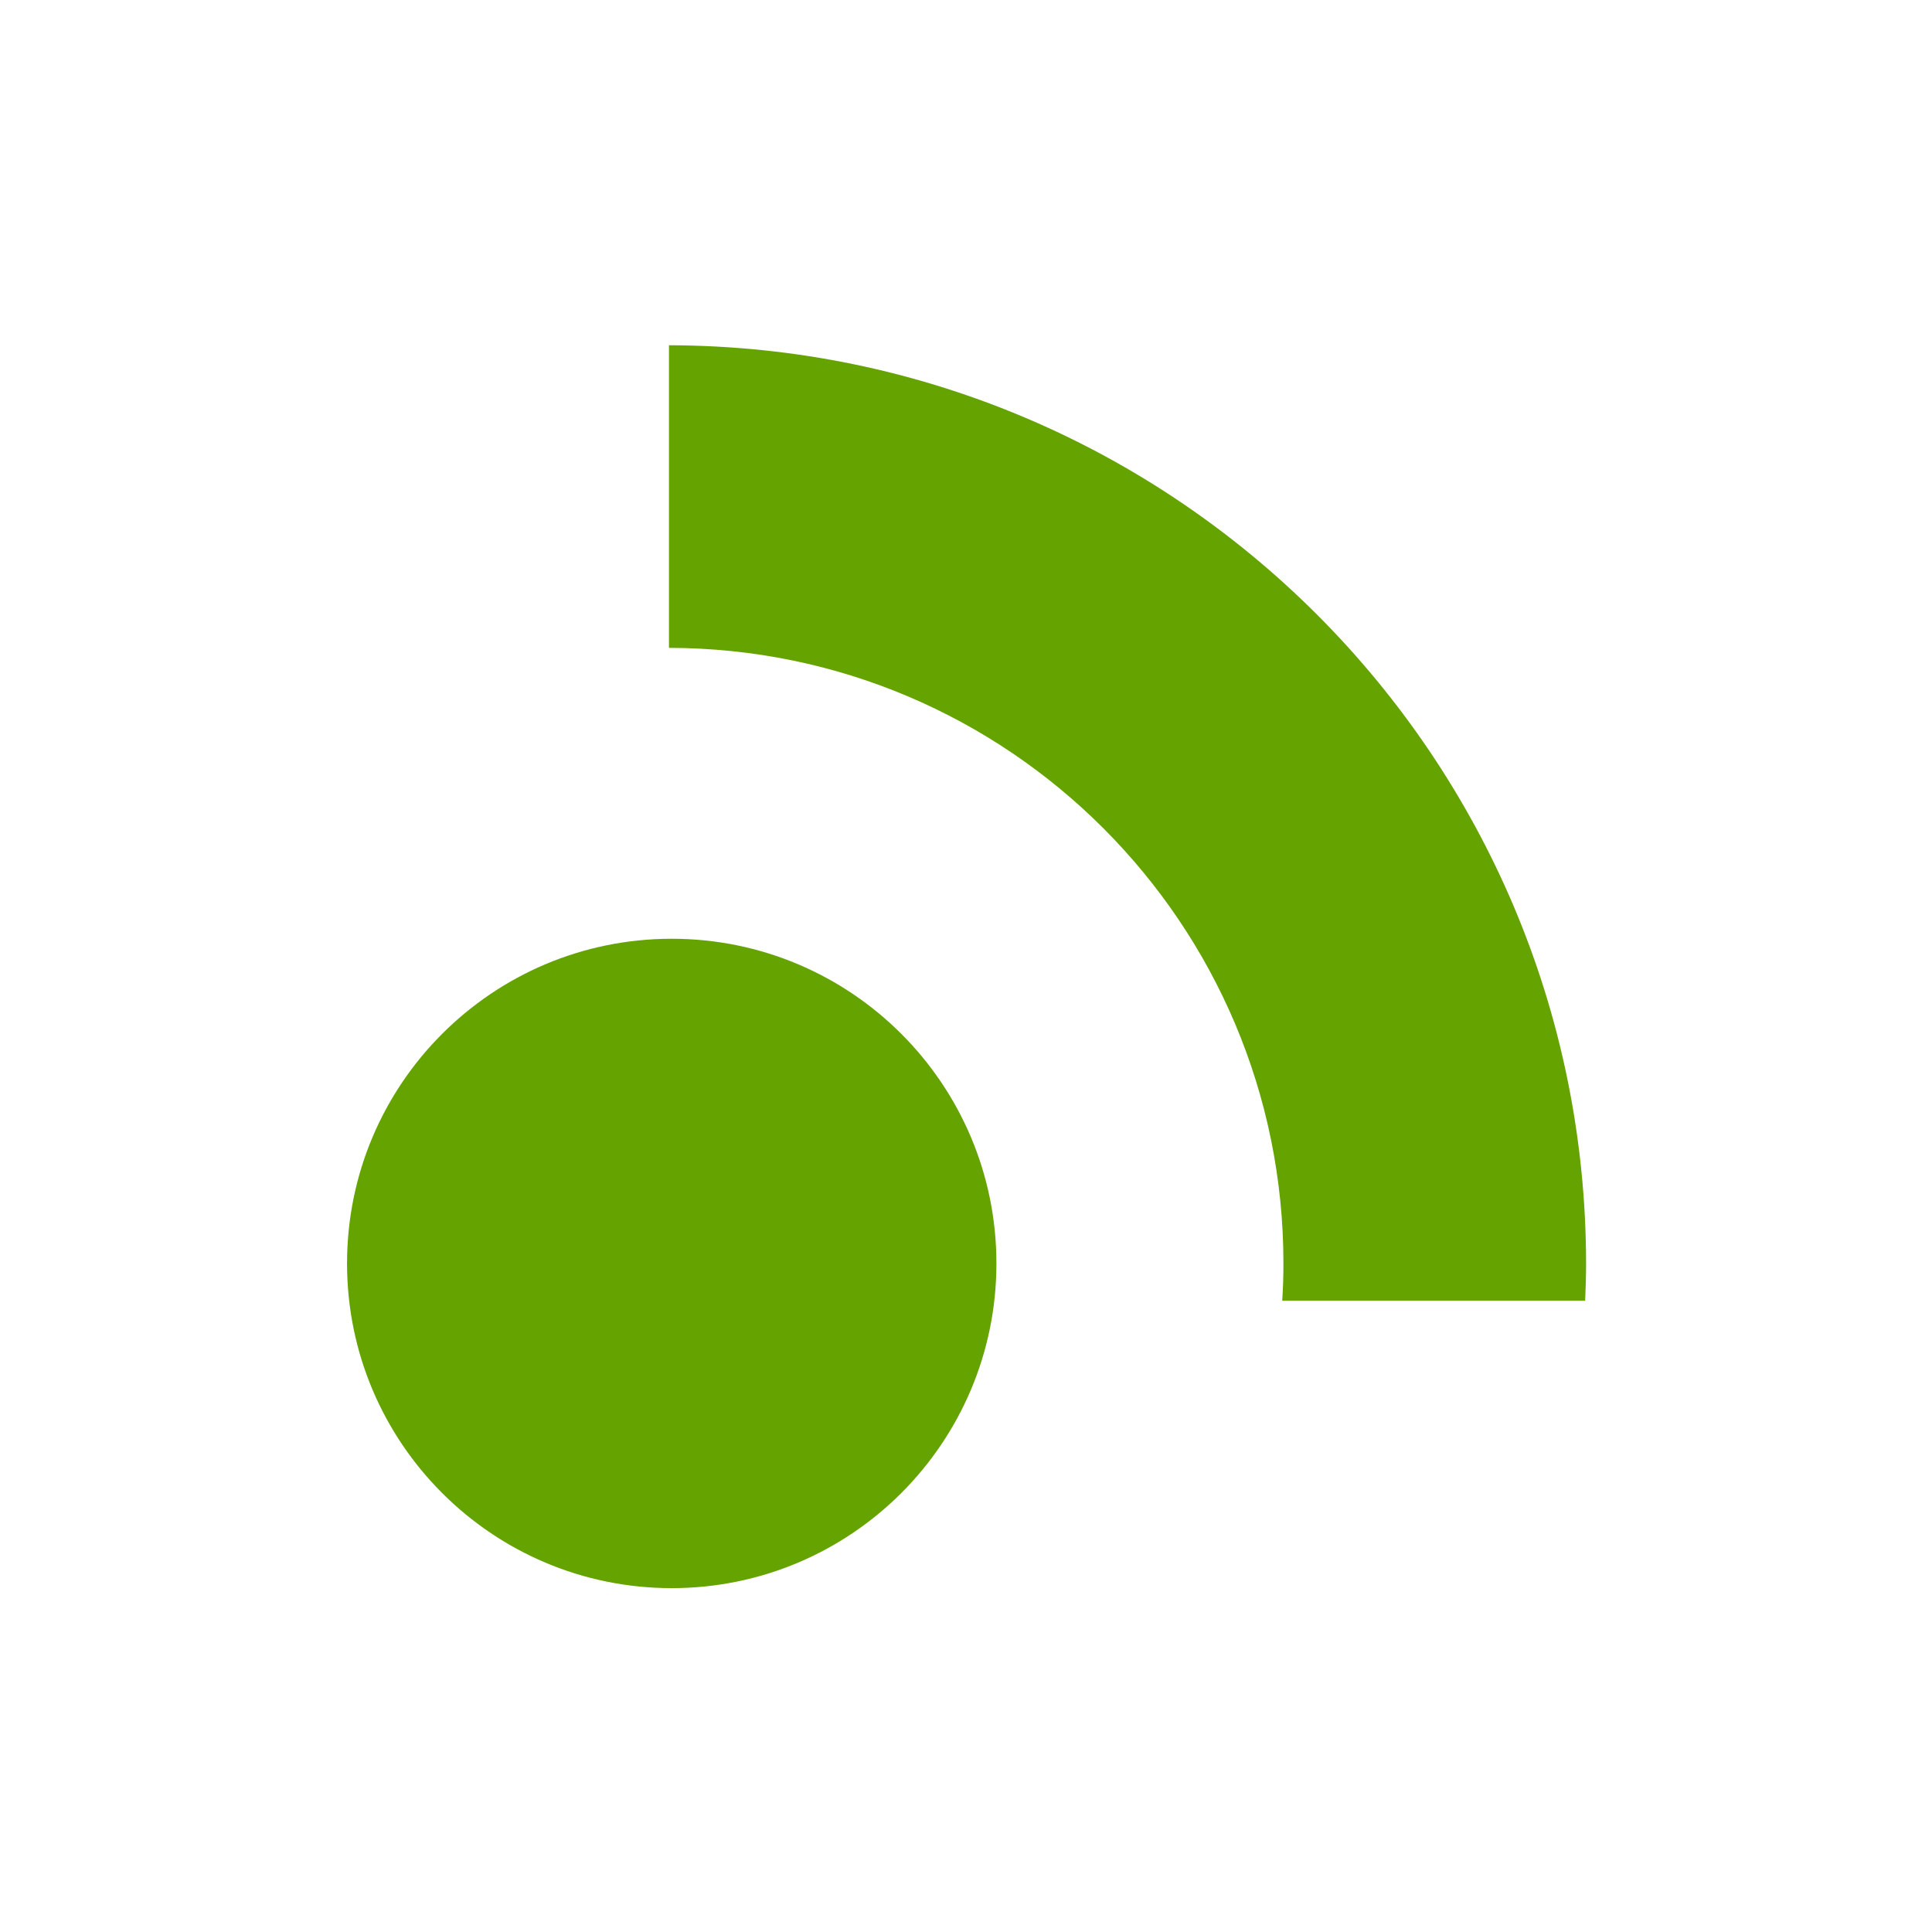 <svg xmlns="http://www.w3.org/2000/svg" xmlns:xlink="http://www.w3.org/1999/xlink" version="1.1" width="28px" height="28px" viewBox="0 0 1080 1080">
    <g clip-path="url(#clip_0)" fill="#65a300">
        <path transform="matrix(1,0,0,-1,716.775,727.11)" d="M0 0H169.342C169.62 6.928 169.86 13.893 169.86 20.895 169.534 303.99-59.721 533.487-342.816 534.11V364.953C-153.01 364.666 .698 210.701 .667 20.895 .703 13.948 .427 6.928 0 0" />
        <path transform="matrix(1,0,0,-1,193.999,706.275)" d="M0 0C0-100.24 81.261-181.505 181.505-181.505 281.745-181.505 363.006-100.24 363.006 0 363.006 100.239 281.745 181.504 181.505 181.504 81.261 181.504 0 100.239 0 0" />
    </g>
</svg>
